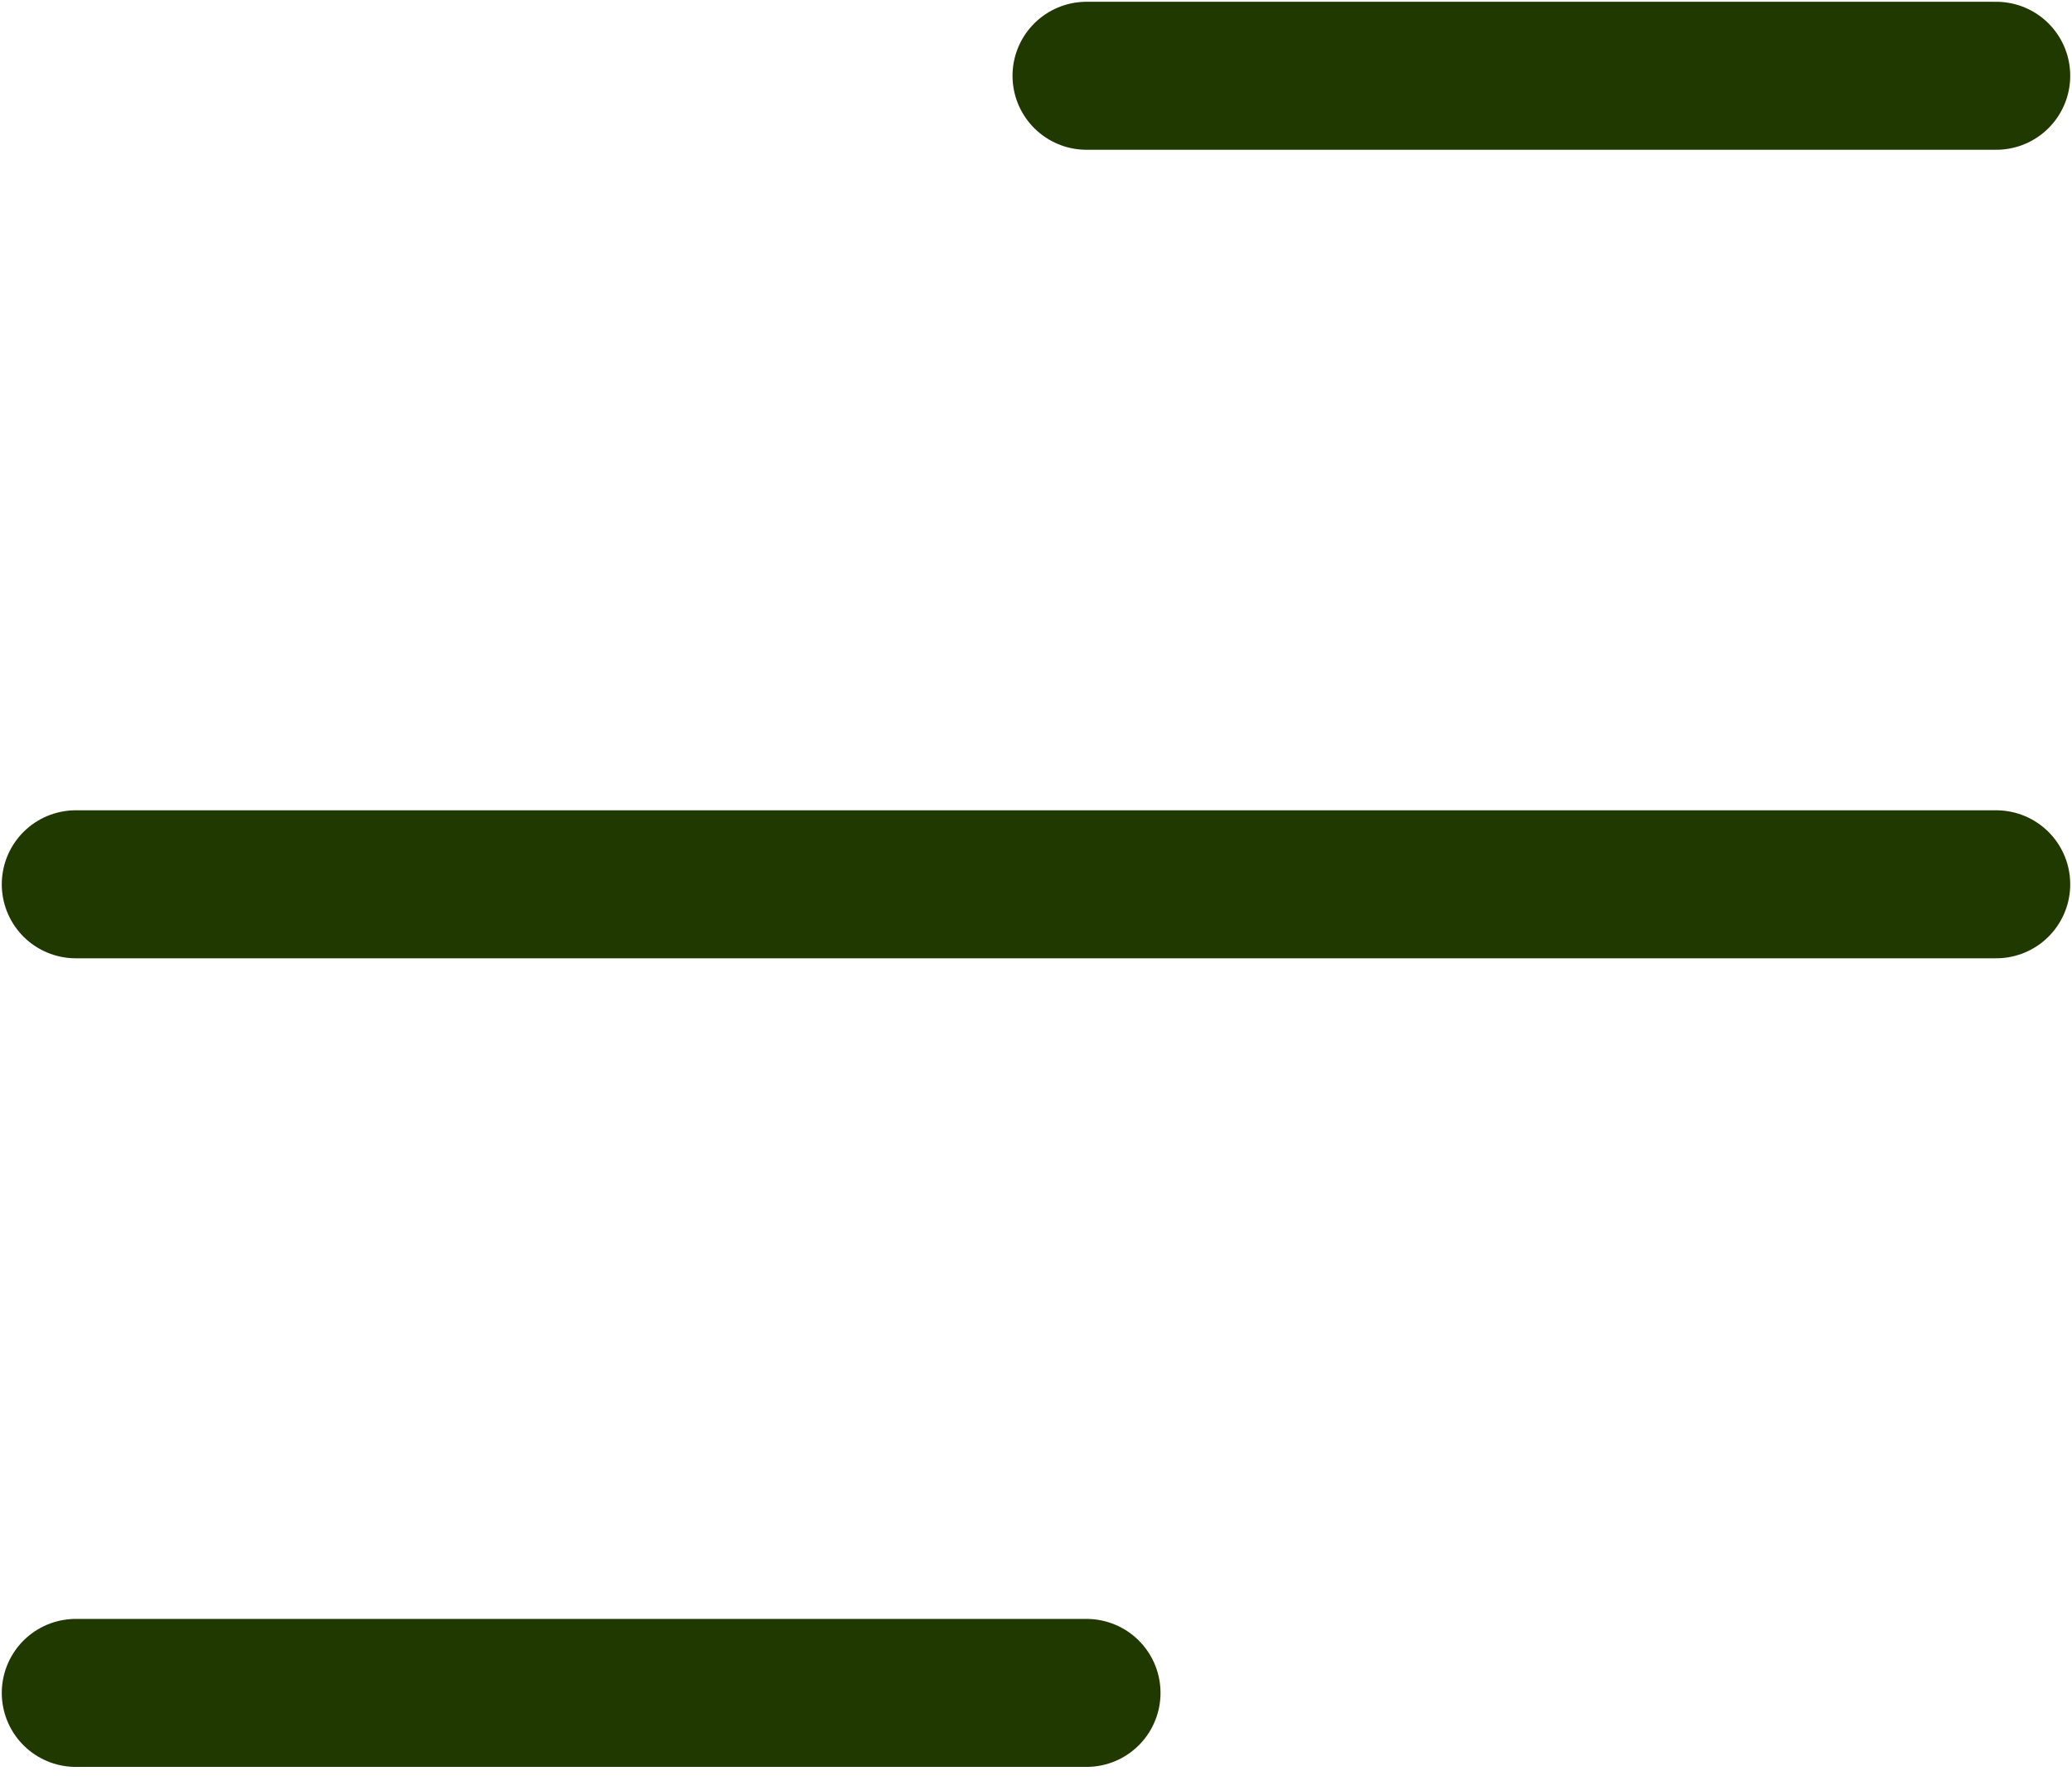 <svg width="21" height="18" viewBox="0 0 21 18" fill="none" xmlns="http://www.w3.org/2000/svg">
<path d="M20.232 0.768L11.012 0.768" stroke="#203901" stroke-width="1.5" stroke-linecap="round"/>
<path d="M11.012 17.159L0.768 17.159" stroke="#203901" stroke-width="1.5" stroke-linecap="round"/>
<path d="M20.232 8.963L0.768 8.963" stroke="#203901" stroke-width="1.5" stroke-linecap="round"/>
</svg>
